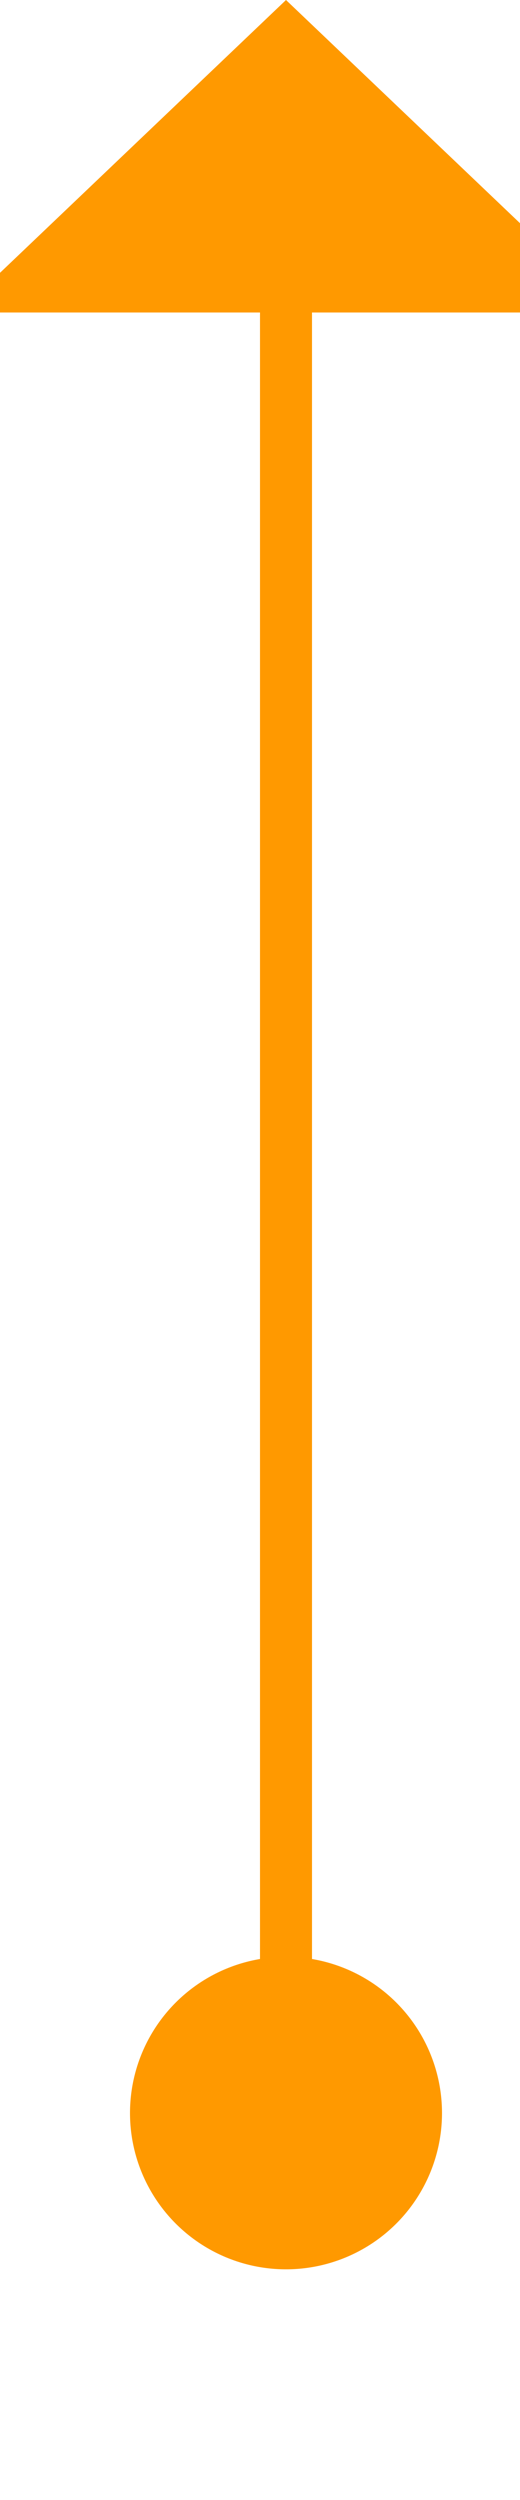 ﻿<?xml version="1.0" encoding="utf-8"?>
<svg version="1.1" xmlns:xlink="http://www.w3.org/1999/xlink" width="10px" height="48px" preserveAspectRatio="xMidYMin meet" viewBox="1725 2174  8 48" xmlns="http://www.w3.org/2000/svg">
  <path d="M 1729.659 2217.04  A 1 1 0 0 1 1729.5 2216.5 L 1729.5 2179  " stroke-width="1" stroke="#ff9900" fill="none" />
  <path d="M 1729.5 2211.571  A 3 3 0 0 0 1726.5 2214.571 A 3 3 0 0 0 1729.5 2217.571 A 3 3 0 0 0 1732.5 2214.571 A 3 3 0 0 0 1729.5 2211.571 Z M 1735.8 2180  L 1729.5 2174  L 1723.2 2180  L 1735.8 2180  Z " fill-rule="nonzero" fill="#ff9900" stroke="none" />
</svg>